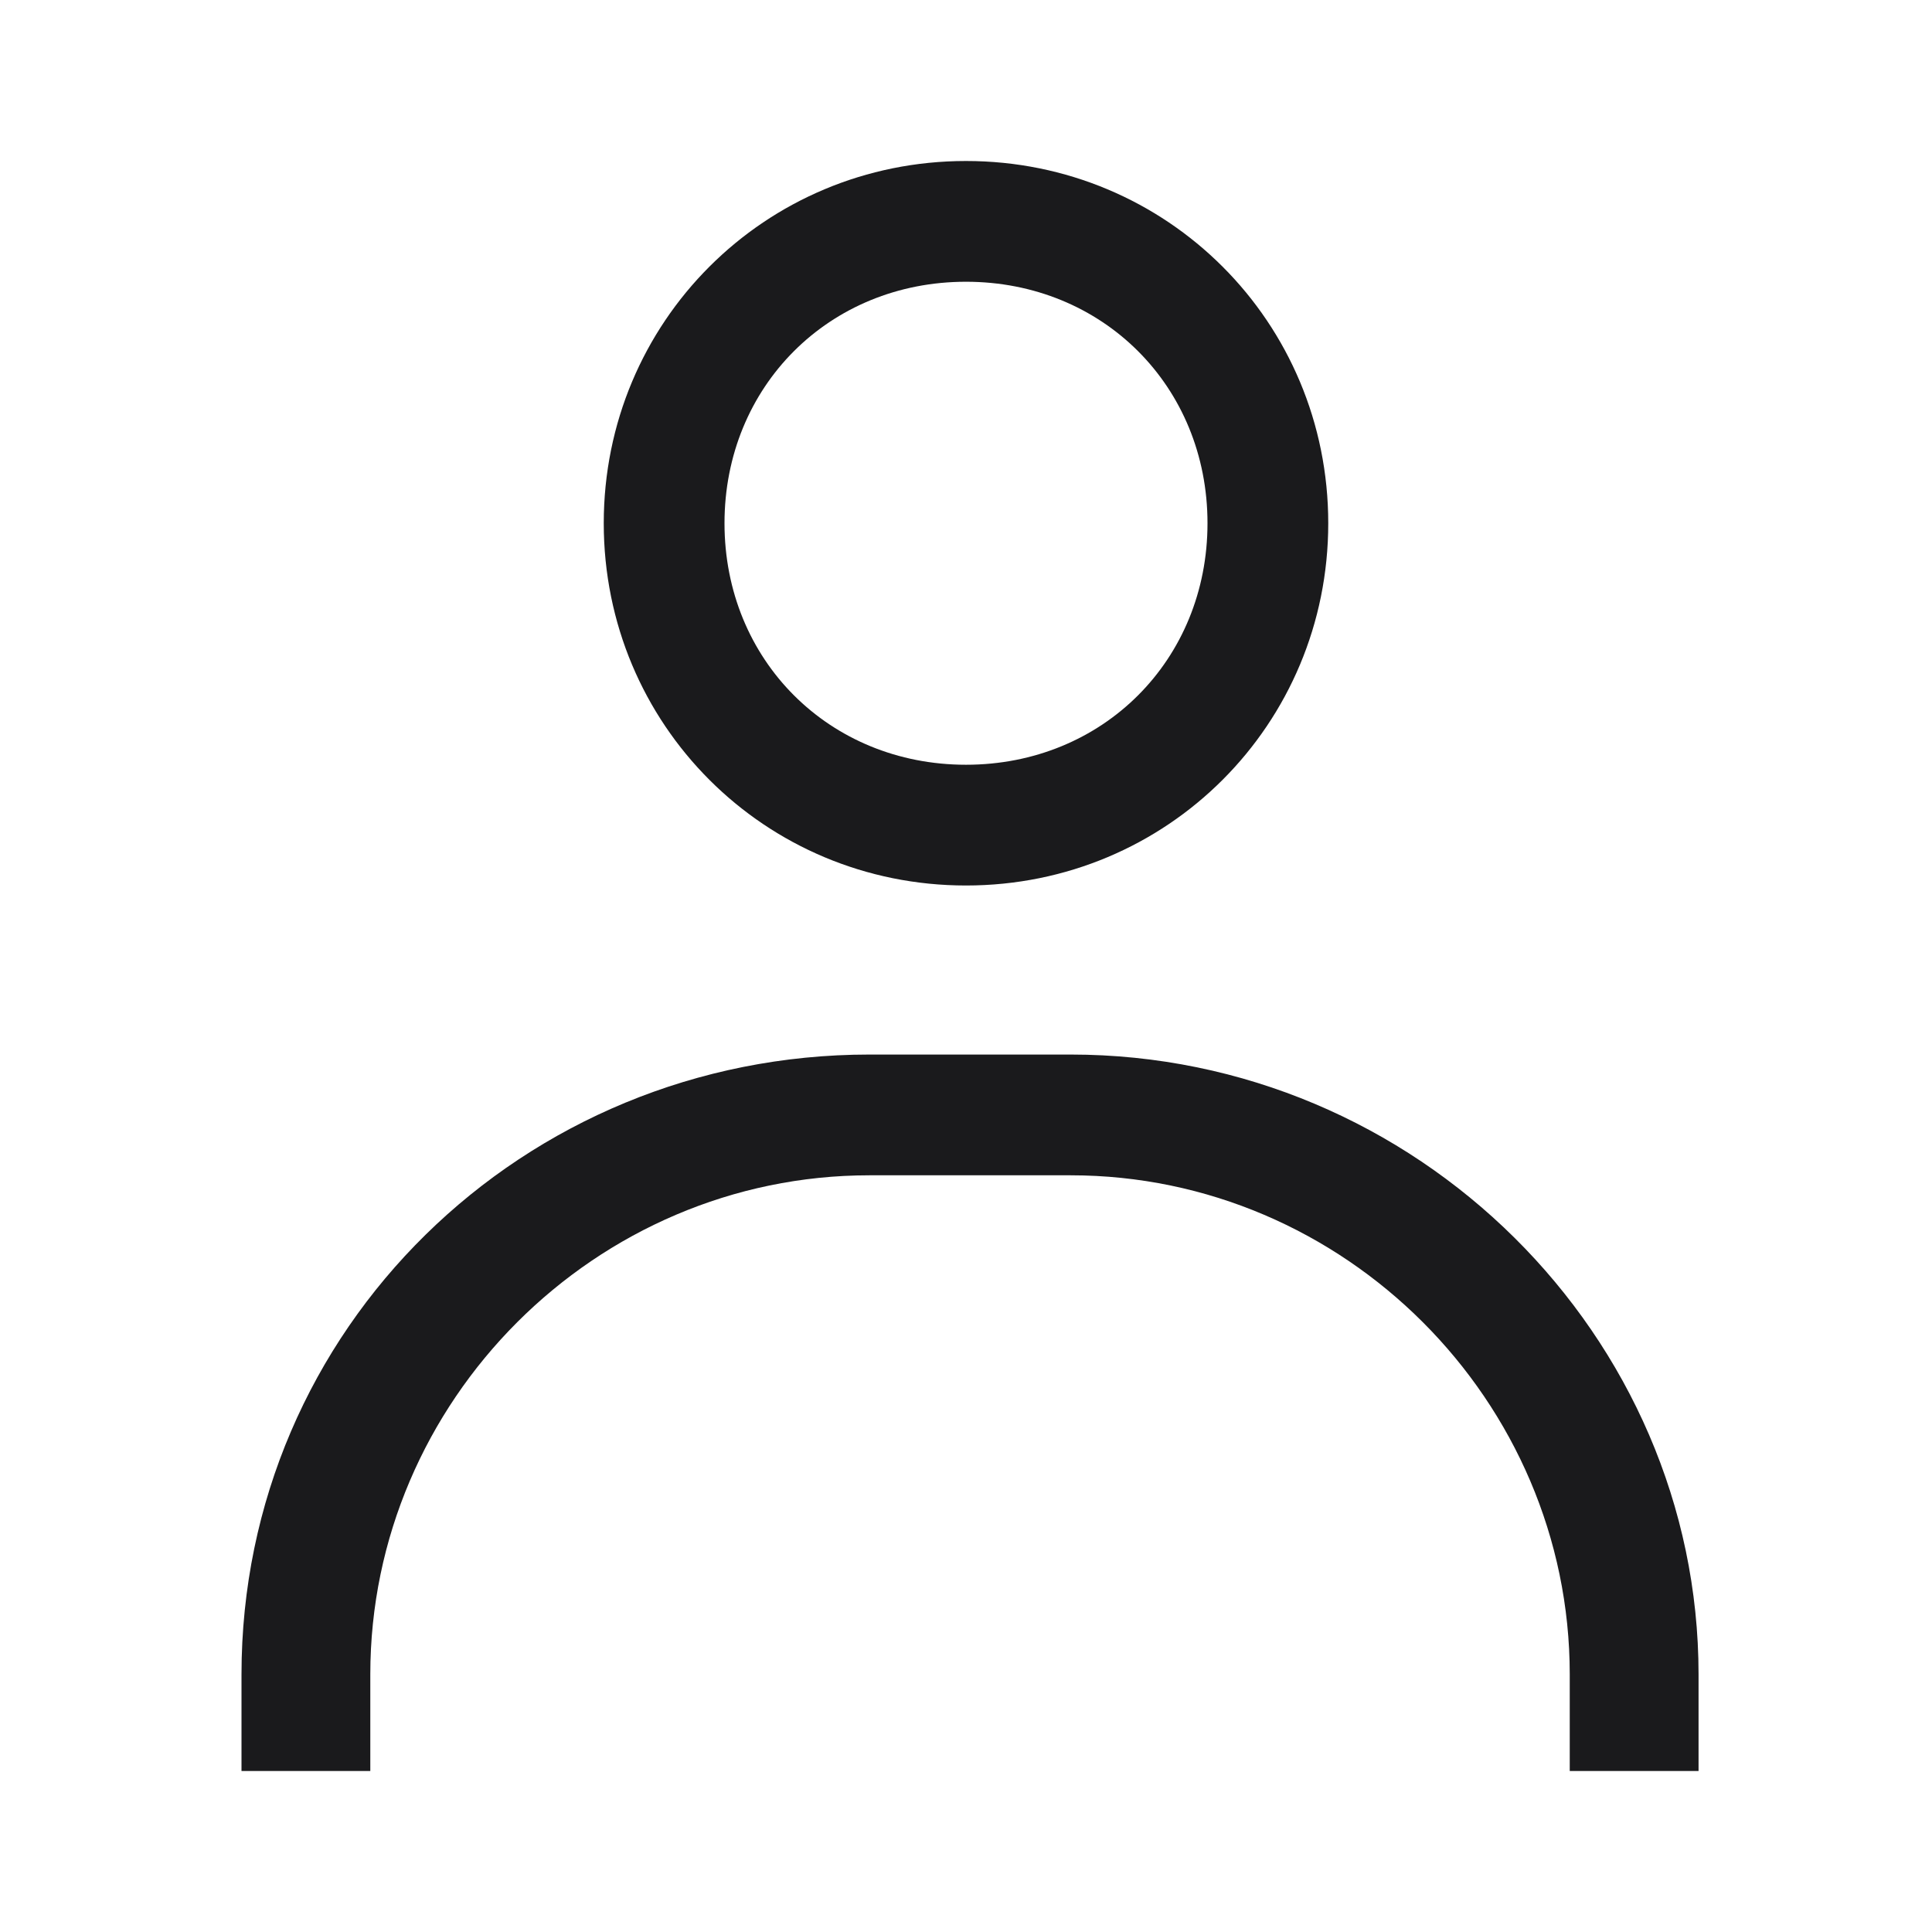 <svg width="24" height="24" viewBox="0 0 24 24" fill="none" xmlns="http://www.w3.org/2000/svg">
<g clip-path="url(#clip0_320_675)">
<path fill-rule="evenodd" clip-rule="evenodd" d="M15 6.5C15 4.8 13.7 3.5 12 3.5C10.3 3.5 9 4.8 9 6.5C9 8.2 10.3 9.5 12 9.5C13.7 9.5 15 8.2 15 6.5ZM7.5 6.5C7.5 4 9.5 2 12 2C14.5 2 16.5 4 16.5 6.5C16.5 9 14.5 11 12 11C9.5 11 7.5 9 7.5 6.5ZM19.5 22H21H21.1V20.8C21.1 16.6 17.6 13.1 13.3 13.1H10.8C6.5 13.1 3 16.5 3 20.8V22H4.6V20.8C4.6 17.4 7.4 14.6 10.8 14.6H13.3C16.7 14.6 19.5 17.4 19.5 20.8V22Z" fill="#1A1A1C"/>
</g>
<defs>
<clipPath id="clip0_320_675">
<rect width="24" height="24" fill="white"/>
</clipPath>
</defs>
</svg>
